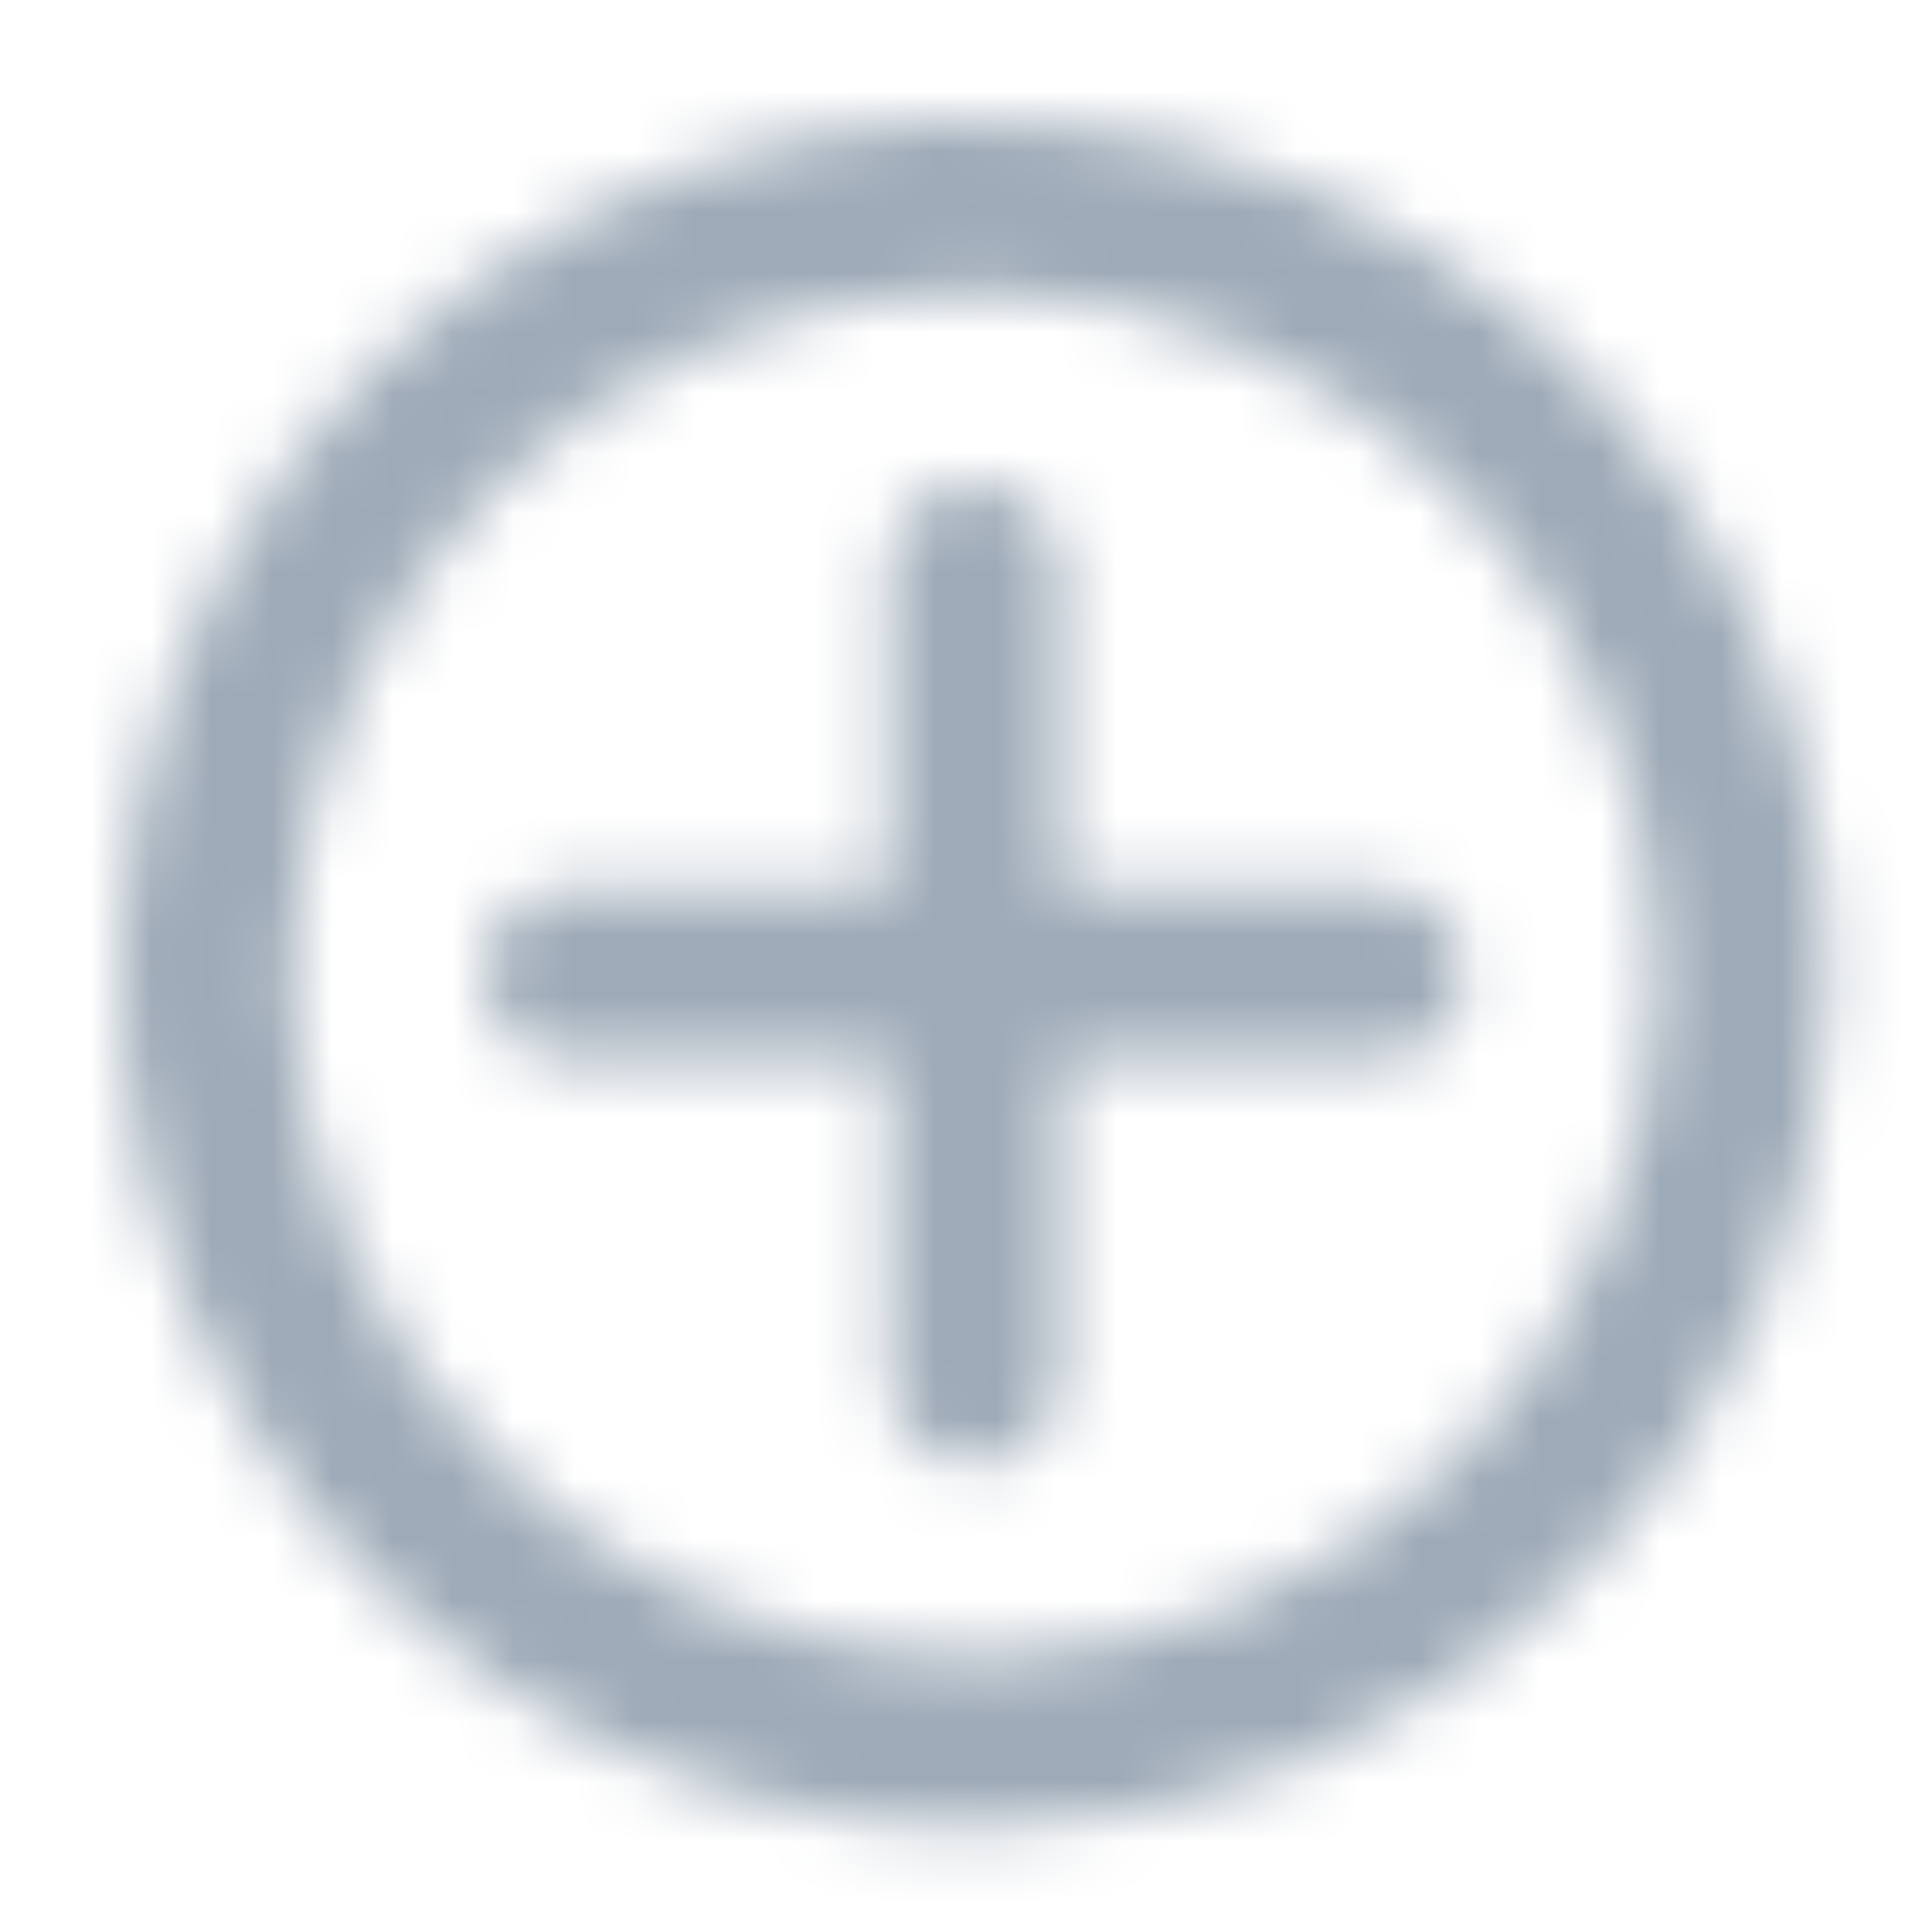 <?xml version="1.0" encoding="UTF-8"?>
<svg width="32px" height="32px" viewBox="0 0 32 32" version="1.1" xmlns="http://www.w3.org/2000/svg" xmlns:xlink="http://www.w3.org/1999/xlink">
    <title>icon/pluscircle_outline</title>
    <defs>
        <path d="M19.552,1.077 C24.836,3.266 28.281,8.422 28.28,14.141 C28.272,21.947 21.946,28.272 14.14,28.28 C8.421,28.28 3.265,24.835 1.077,19.551 C-1.112,14.267 0.098,8.186 4.142,4.142 C8.186,0.098 14.269,-1.112 19.552,1.077 Z M14.14,2.829 C7.893,2.829 2.828,7.894 2.828,14.141 C2.828,20.389 7.893,25.453 14.14,25.453 C20.388,25.453 25.452,20.389 25.452,14.141 C25.445,7.897 20.385,2.837 14.14,2.829 Z M14.14,6.015 C14.921,6.015 15.554,6.648 15.554,7.429 L15.554,12.728 L20.845,12.728 C21.626,12.728 22.259,13.361 22.259,14.142 C22.259,14.923 21.626,15.556 20.845,15.556 L15.554,15.556 L15.554,20.842 C15.554,21.217 15.405,21.577 15.14,21.842 C14.875,22.107 14.515,22.256 14.14,22.256 C13.359,22.256 12.726,21.623 12.726,20.842 L12.726,15.556 L7.433,15.556 C6.652,15.556 6.019,14.923 6.019,14.142 C6.019,13.361 6.652,12.728 7.433,12.728 L12.726,12.728 L12.726,7.429 C12.726,6.648 13.359,6.015 14.14,6.015 Z" id="path-1"></path>
    </defs>
    <g id="icon/pluscircle_outline" stroke="none" stroke-width="1" fill="none" fill-rule="evenodd">
        <g id="color/primary/500" transform="translate(2, 2)">
            <mask id="mask-2" fill="white">
                <use xlink:href="#path-1"></use>
            </mask>
            <g id="Mask" fill-rule="nonzero"></g>
            <g id="Group" mask="url(#mask-2)">
                <g transform="translate(-2, -2)" id="color/primary/500">
                    <rect id="Rectangle-Copy-4" fill="#9DAAB7" x="0" y="2.27373675e-15" width="32" height="32"></rect>
                </g>
            </g>
        </g>
    </g>
</svg>